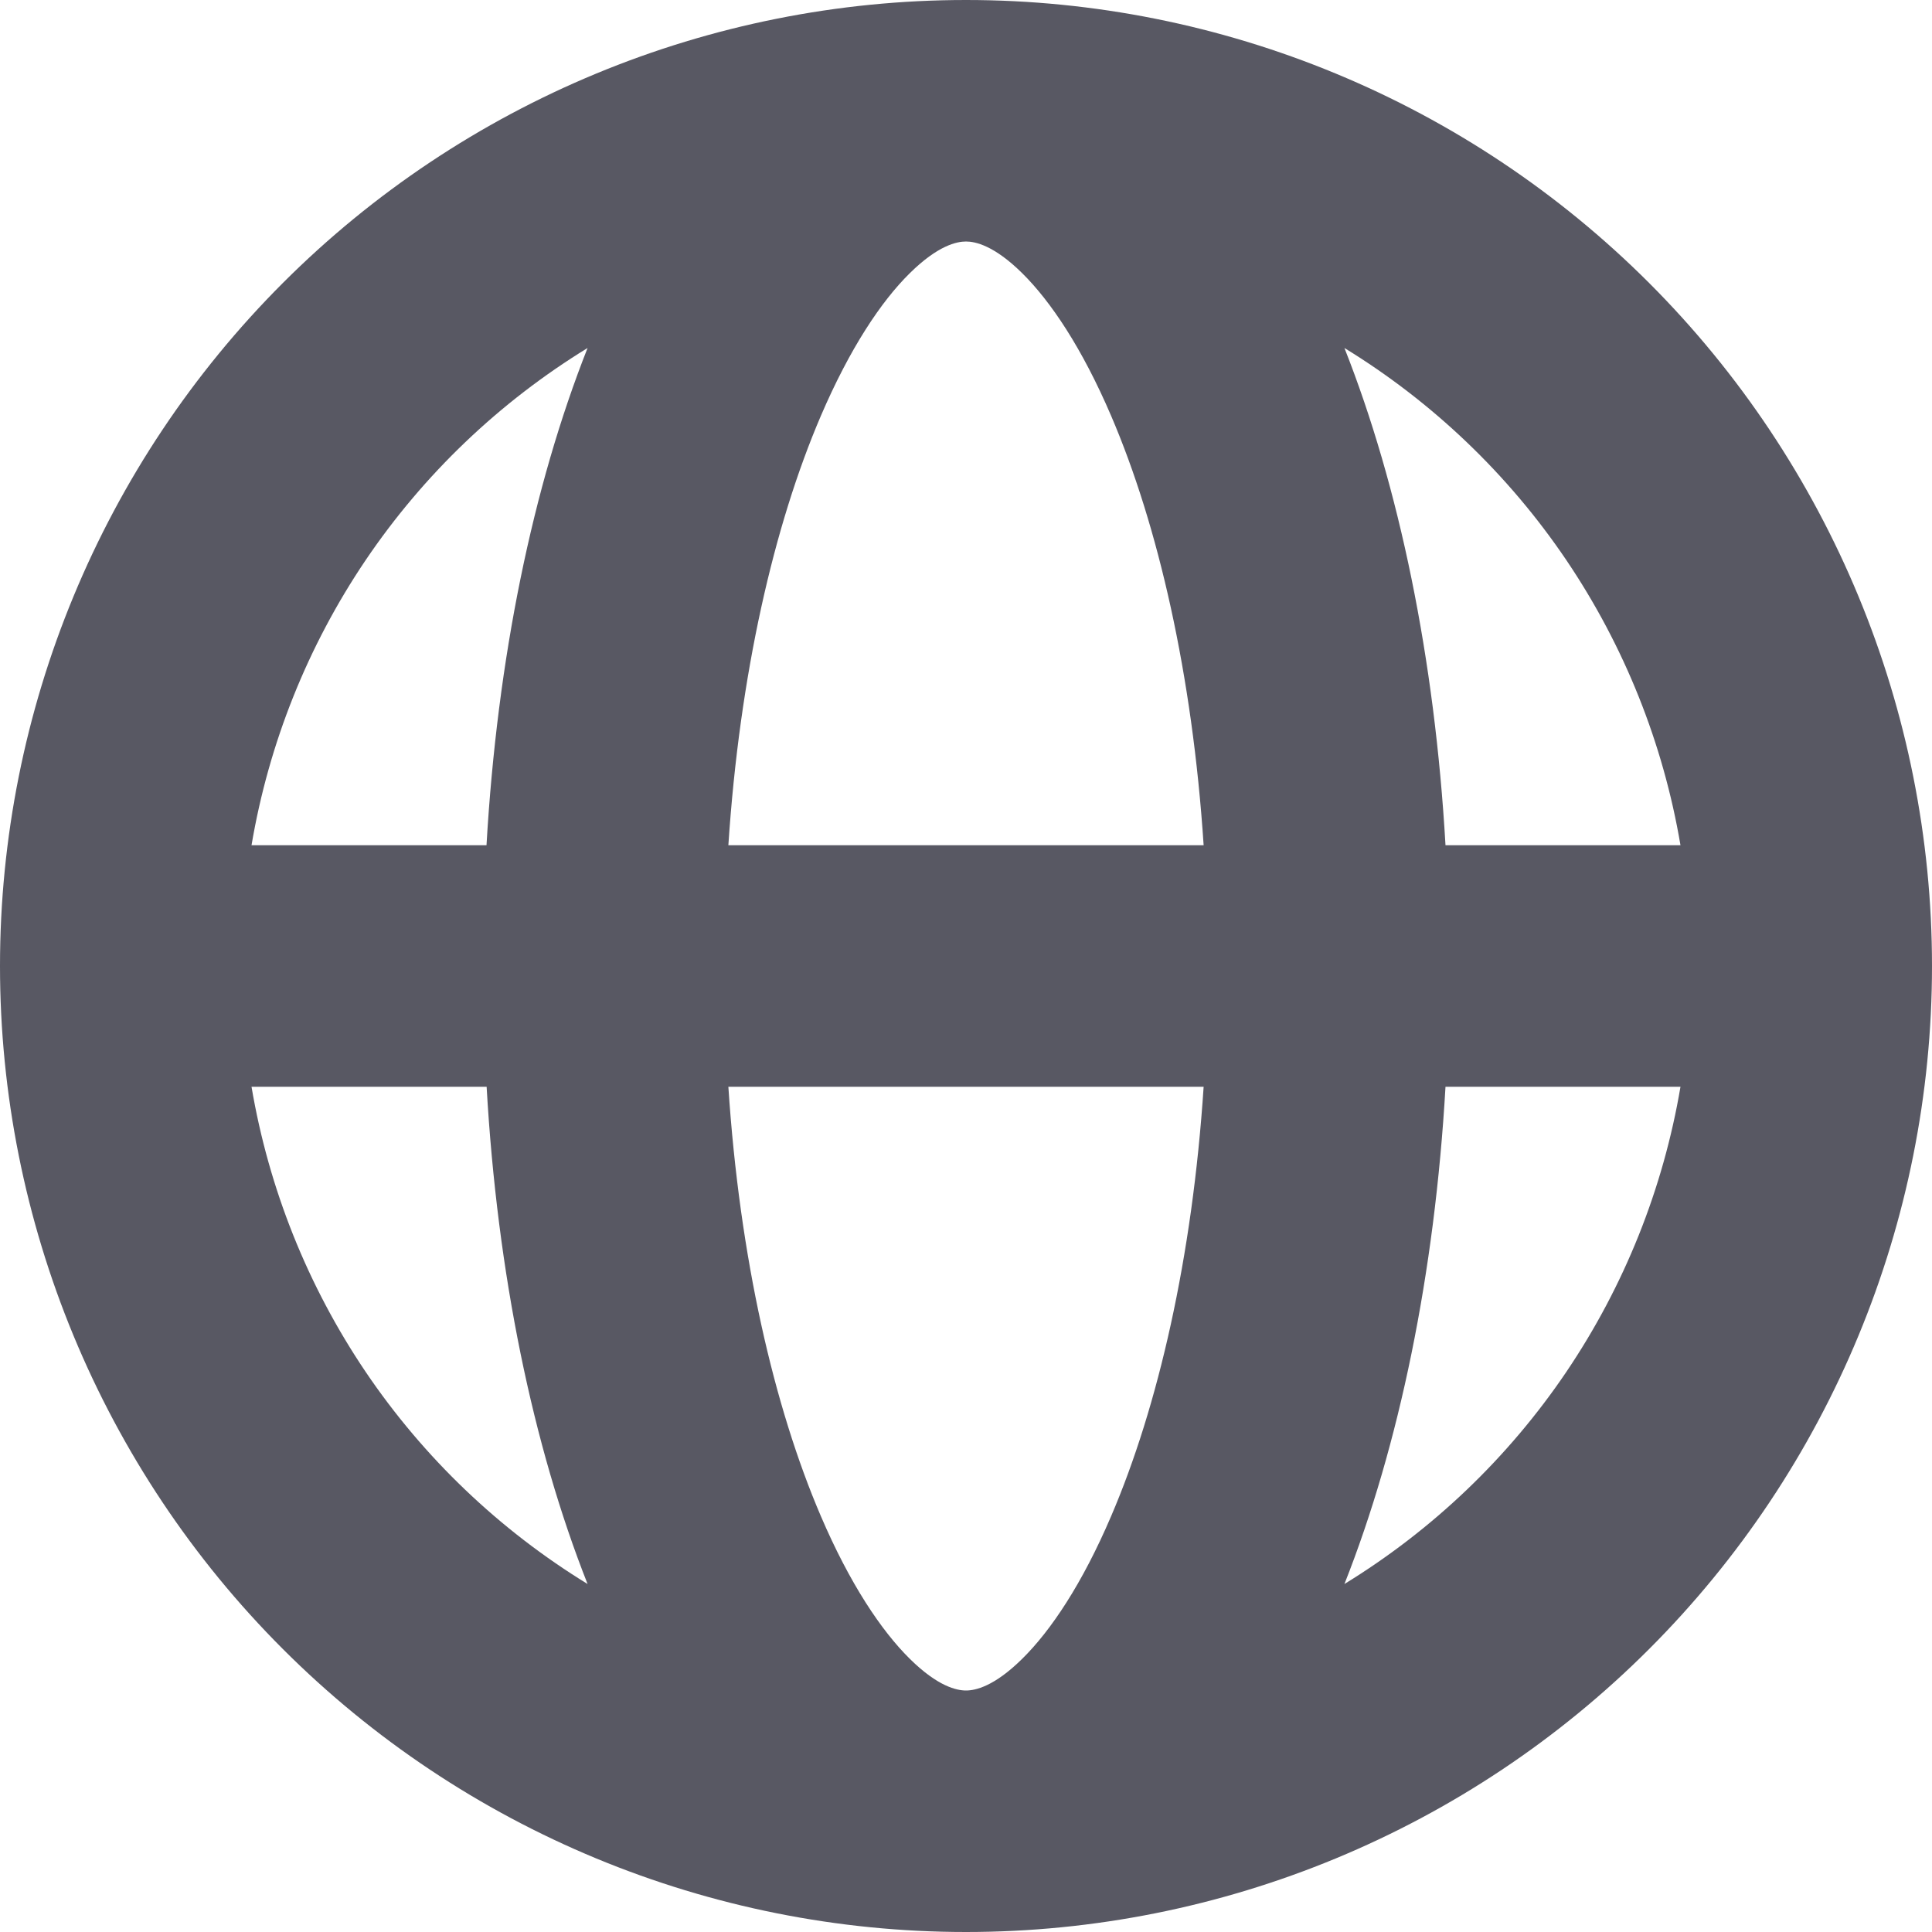 <svg width="16" height="16" viewBox="0 0 16 16" fill="none" xmlns="http://www.w3.org/2000/svg">
<path fill-rule="evenodd" clip-rule="evenodd" d="M2.083 7H4.029C4.118 5.454 4.412 4.03 4.866 2.882C4.135 3.33 3.508 3.929 3.028 4.639C2.548 5.35 2.226 6.155 2.083 7ZM8 0C5.878 0 3.843 0.843 2.343 2.343C0.843 3.843 0 5.878 0 8C0 10.122 0.843 12.157 2.343 13.657C3.843 15.157 5.878 16 8 16C10.122 16 12.157 15.157 13.657 13.657C15.157 12.157 16 10.122 16 8C16 5.878 15.157 3.843 13.657 2.343C12.157 0.843 10.122 0 8 0ZM8 2C7.924 2 7.768 2.032 7.535 2.262C7.297 2.496 7.038 2.885 6.798 3.444C6.409 4.351 6.125 5.586 6.032 7H9.968C9.875 5.586 9.591 4.351 9.202 3.444C8.962 2.884 8.702 2.496 8.465 2.262C8.232 2.032 8.076 2 8 2ZM11.971 7C11.882 5.454 11.588 4.03 11.134 2.882C11.865 3.33 12.492 3.929 12.972 4.639C13.452 5.35 13.774 6.155 13.917 7H11.971ZM9.968 9H6.032C6.125 10.414 6.409 11.649 6.798 12.556C7.038 13.116 7.298 13.504 7.535 13.738C7.768 13.968 7.924 14 8 14C8.076 14 8.232 13.968 8.465 13.738C8.703 13.504 8.963 13.115 9.202 12.556C9.591 11.649 9.875 10.414 9.968 9ZM11.134 13.118C11.588 11.971 11.882 10.546 11.971 9H13.917C13.774 9.845 13.452 10.65 12.972 11.361C12.492 12.071 11.865 12.67 11.134 13.118ZM4.866 13.118C4.412 11.97 4.118 10.546 4.03 9H2.083C2.226 9.845 2.548 10.65 3.028 11.361C3.508 12.071 4.135 12.67 4.866 13.118Z" fill="#585863"/>
</svg>
